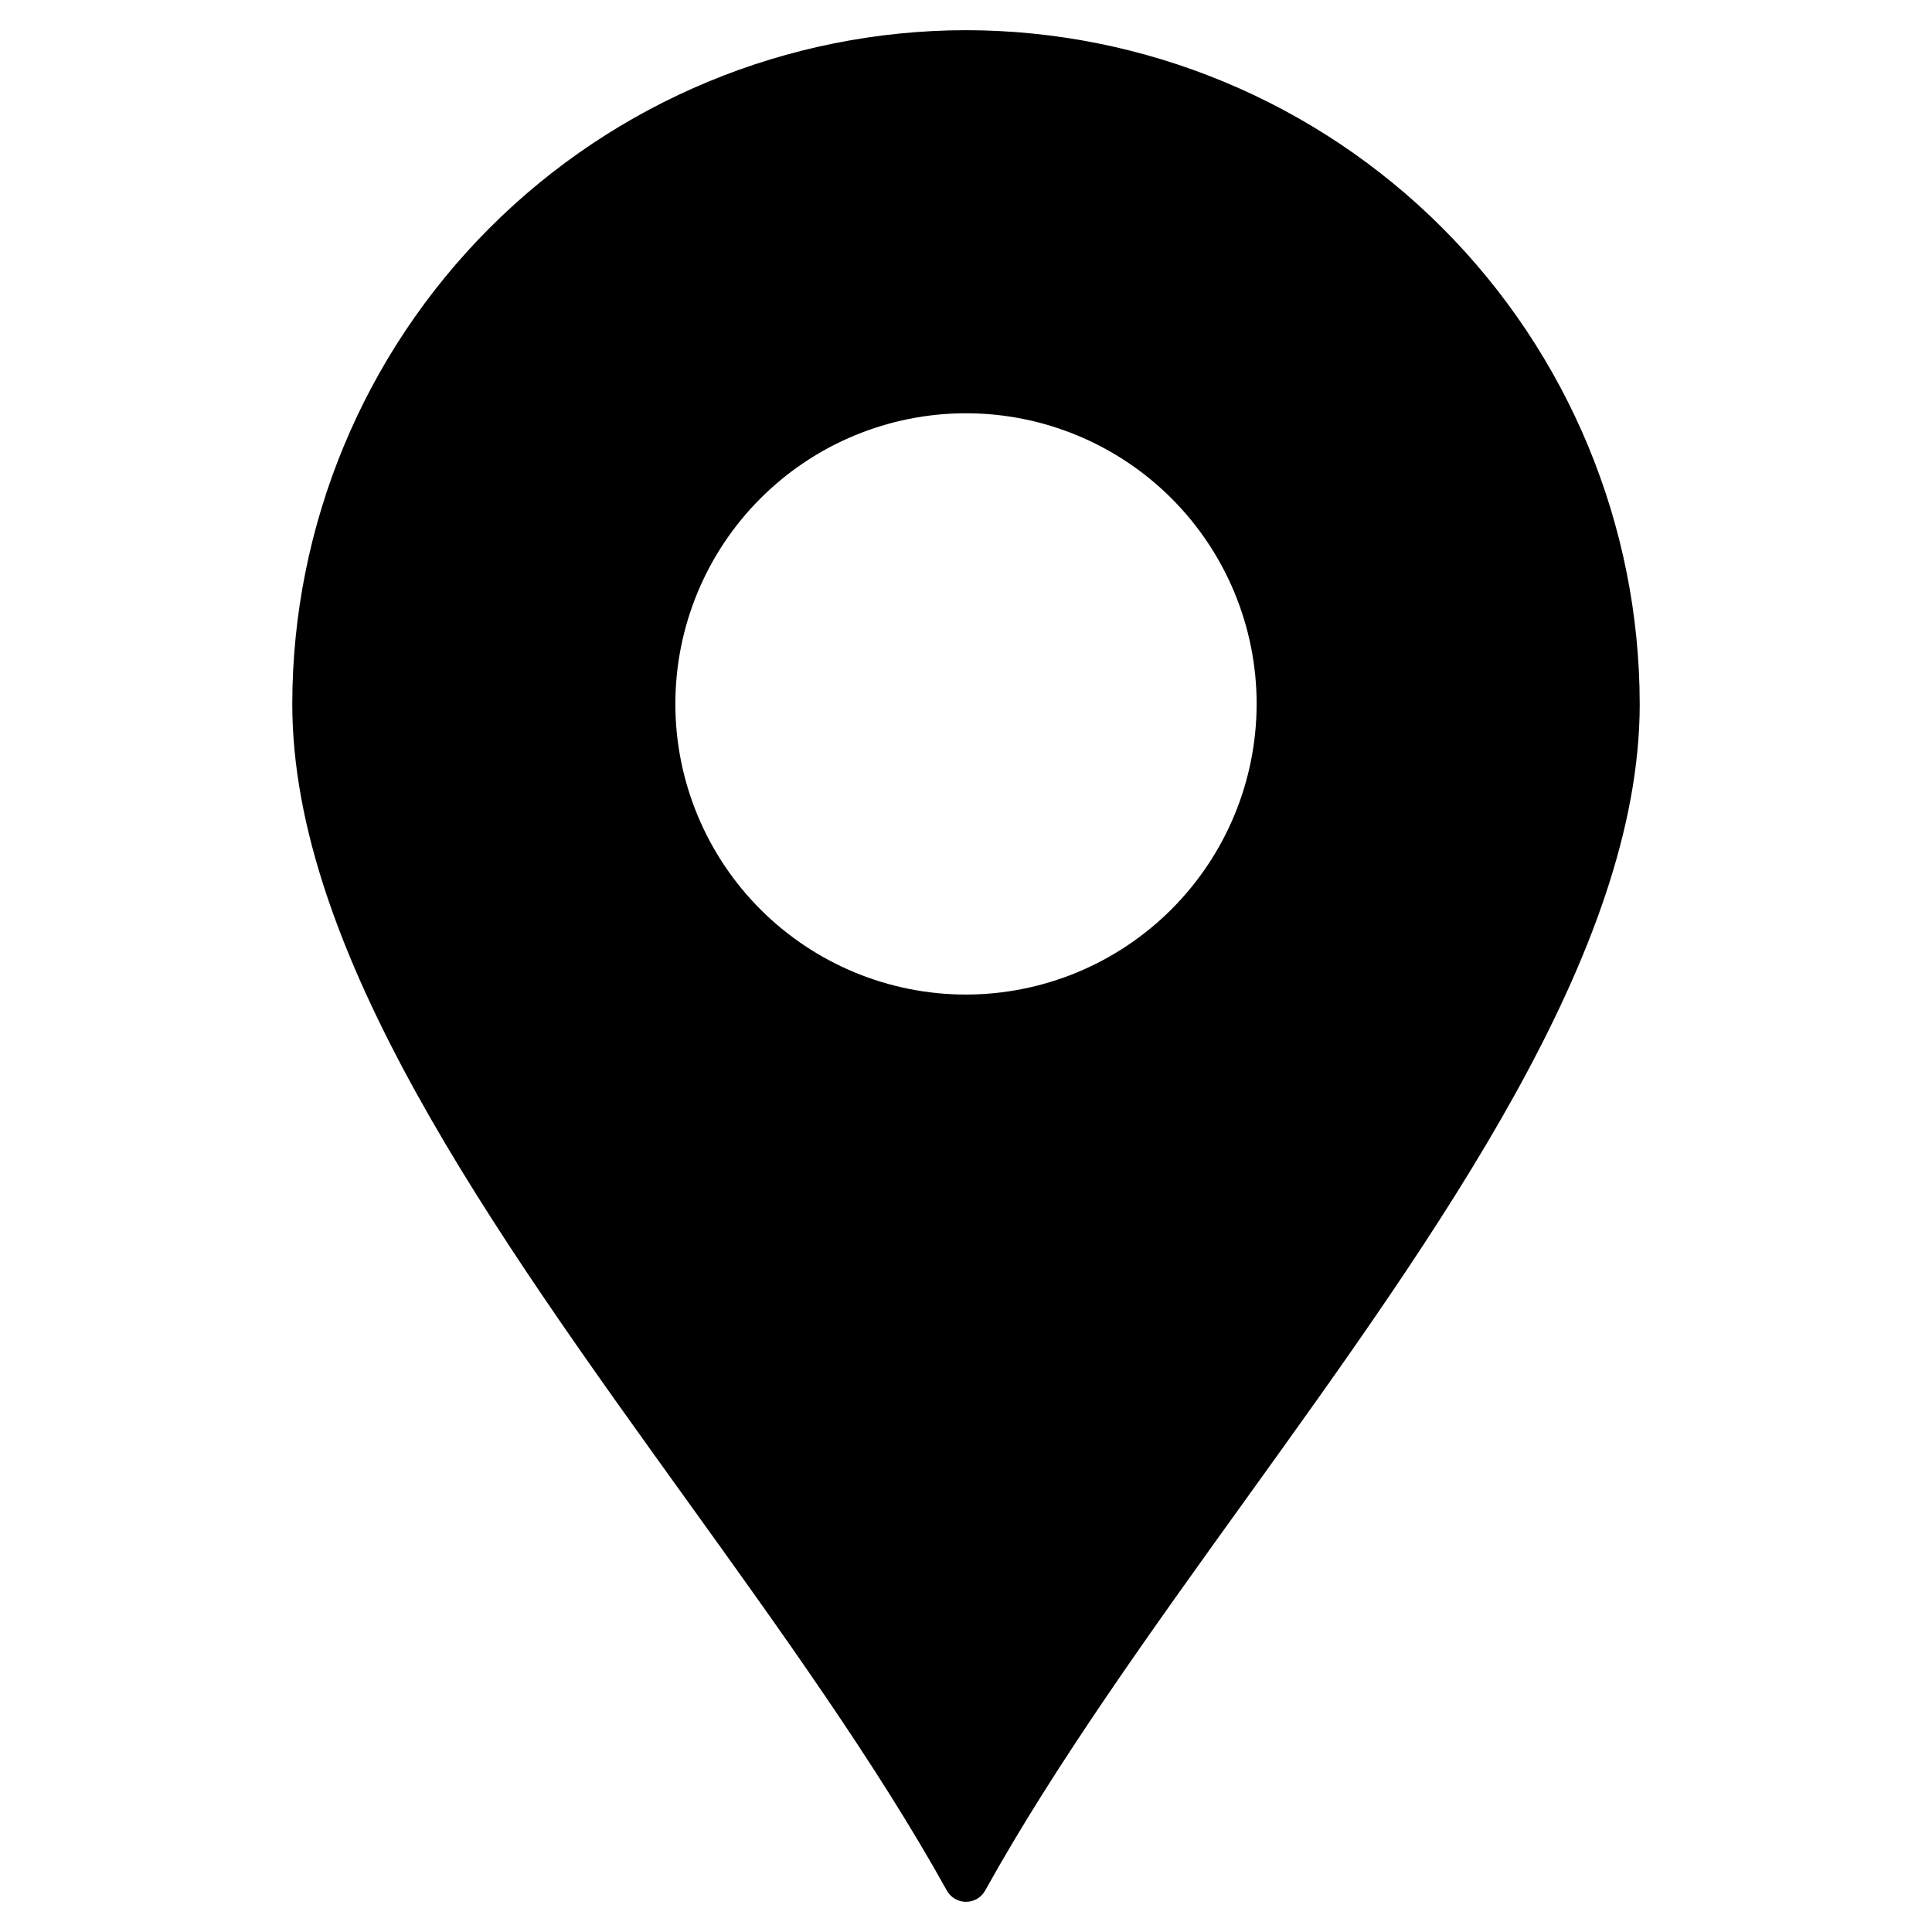 <?xml version="1.0" encoding="UTF-8"?>
<svg width="1200pt" height="1200pt" version="1.1" viewBox="0 0 1200 1200" xmlns="http://www.w3.org/2000/svg">
 <path d="m600 18.75c-110.95 0.125-217.31 44.254-295.76 122.7-78.449 78.449-122.58 184.82-122.7 295.76 0 153.96 124.45 326.95 244.81 494.24 58.148 80.824 118.29 164.41 161.74 242.79h-0.004c2.402 4.328 6.965 7.012 11.914 7.012s9.512-2.684 11.914-7.012c43.449-78.375 103.59-161.96 161.74-242.79 120.36-167.29 244.81-340.27 244.81-494.24h-0.004c-0.125-110.94-44.254-217.31-122.7-295.76-78.449-78.449-184.81-122.58-295.76-122.7zm0 598.99c-47.879 0-93.797-19.02-127.65-52.875-33.852-33.855-52.871-79.773-52.871-127.65 0-47.875 19.02-93.793 52.871-127.65 33.855-33.855 79.773-52.875 127.65-52.875s93.797 19.02 127.65 52.875c33.852 33.855 52.871 79.773 52.871 127.65-0.051 47.863-19.09 93.75-52.93 127.59-33.844 33.844-79.73 52.879-127.59 52.934z"/>
</svg>
